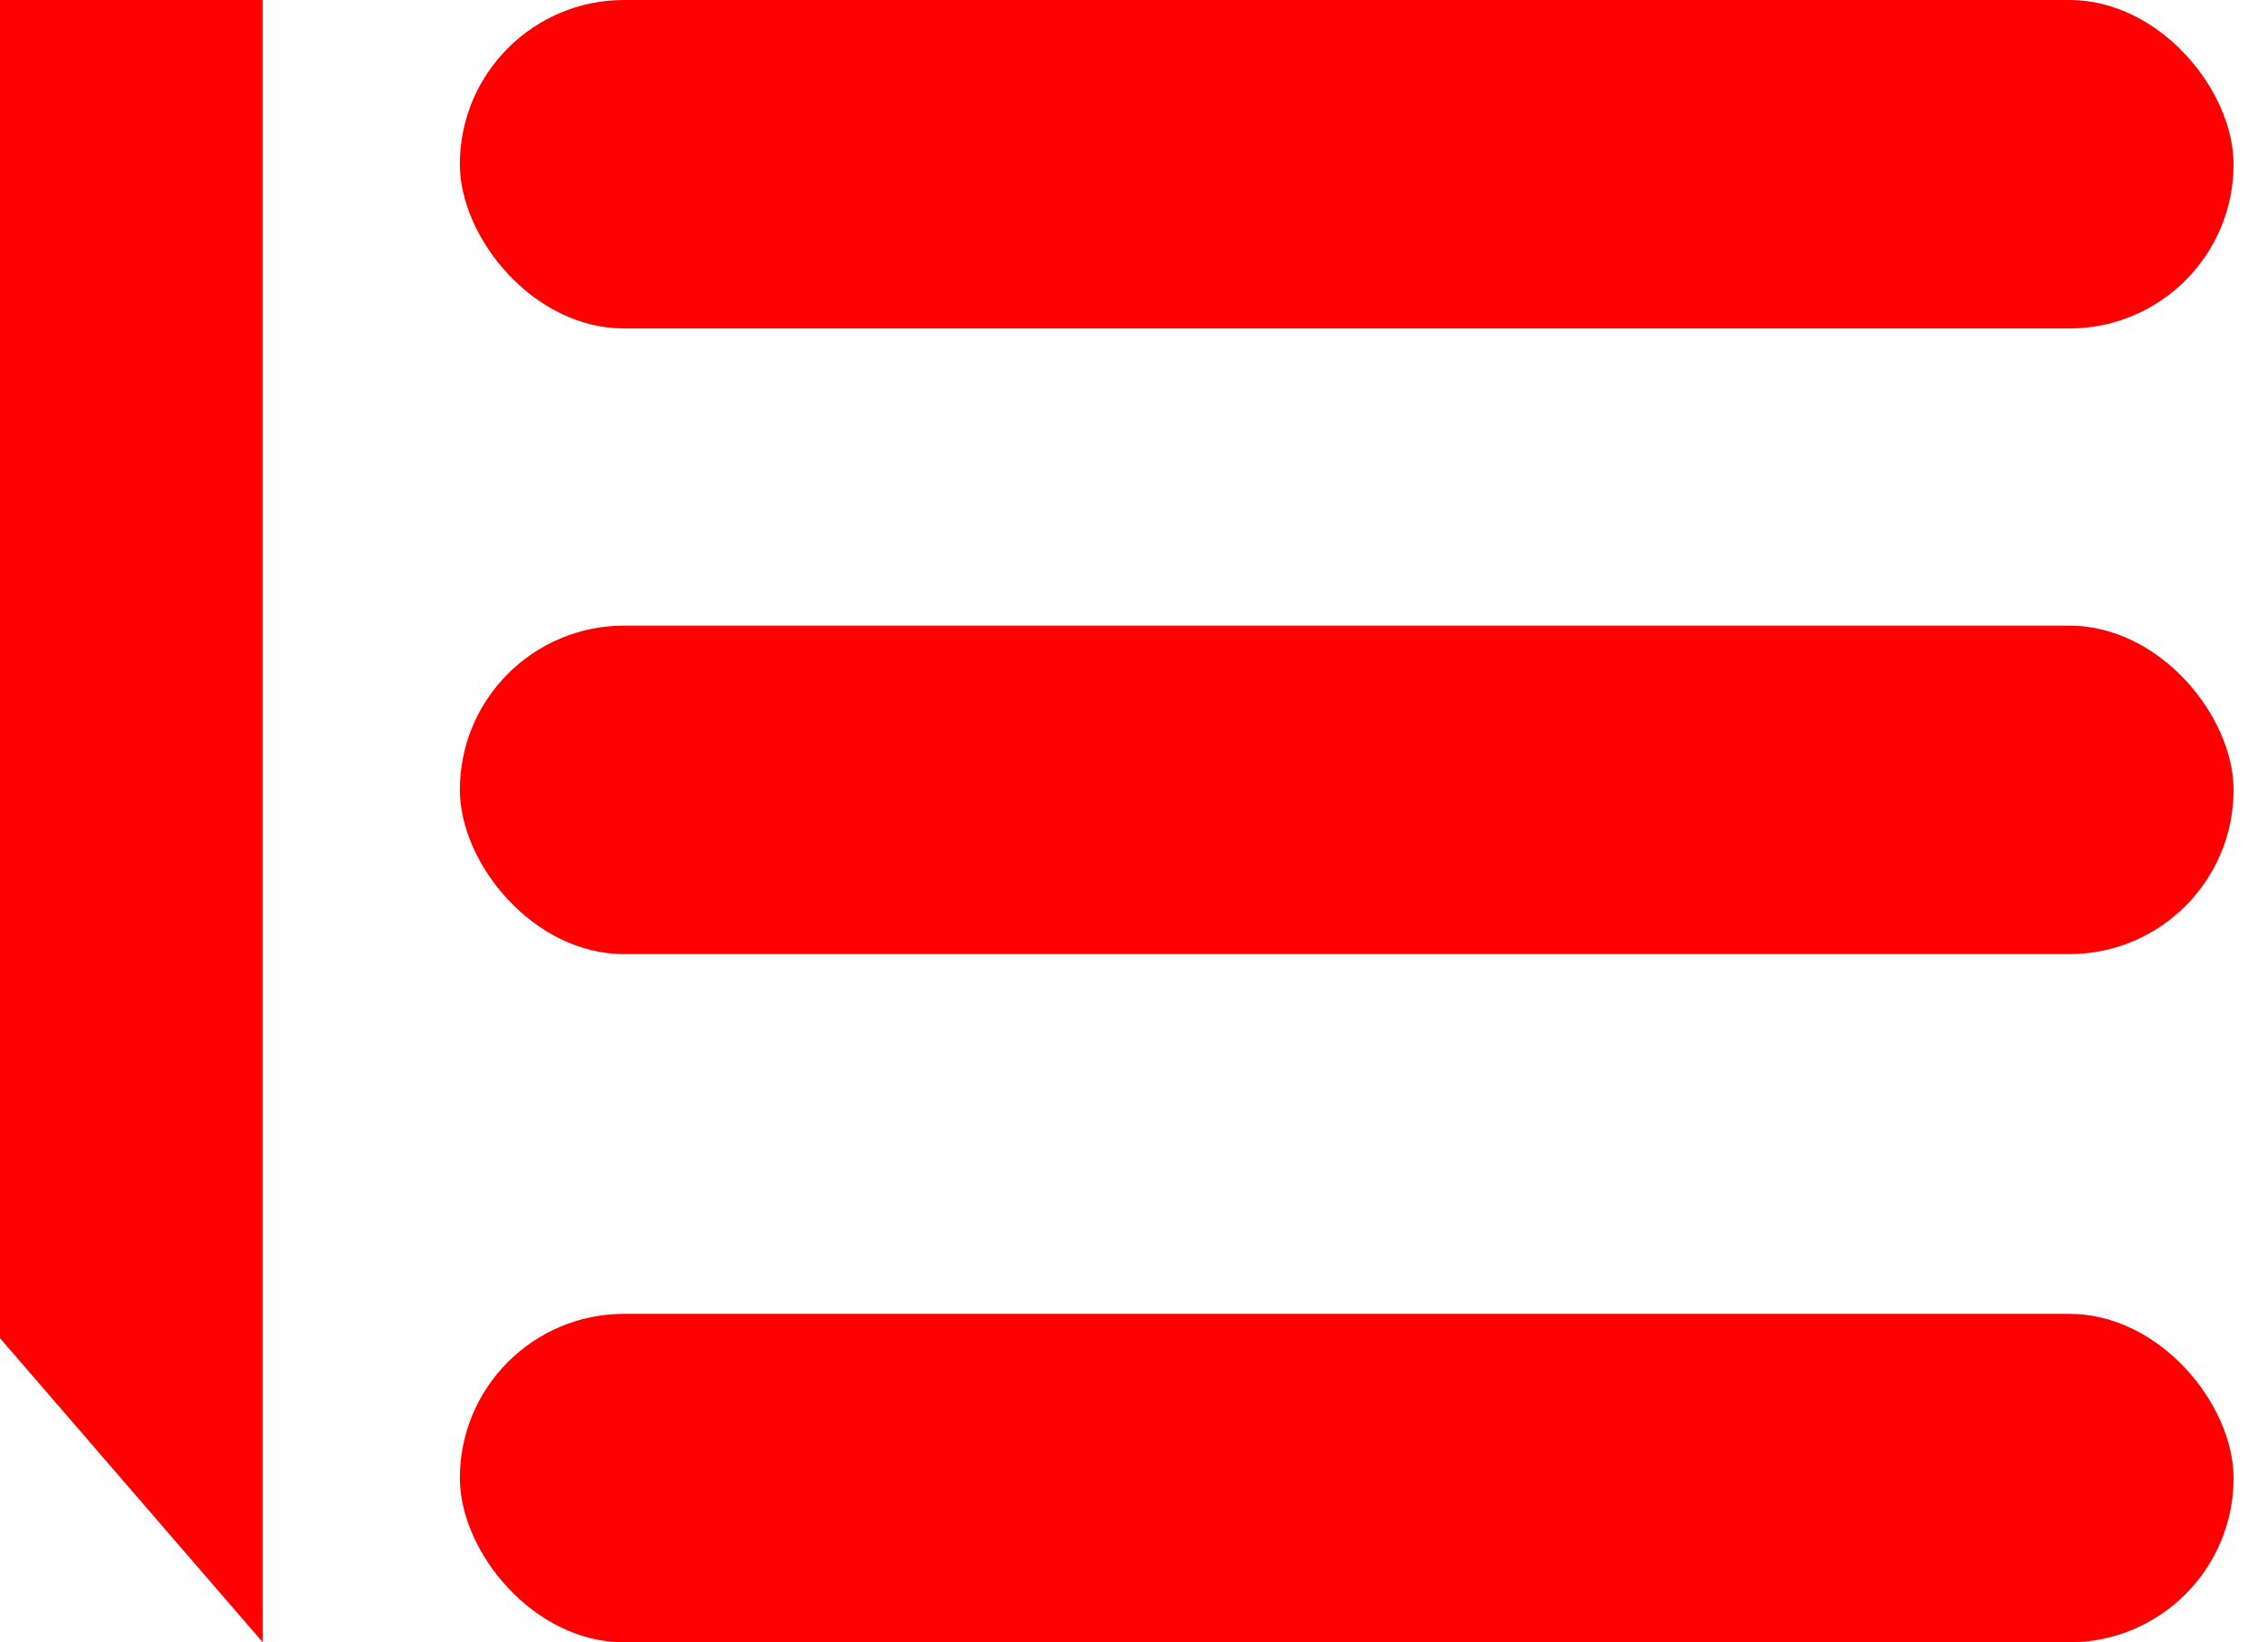 <svg width="29" height="21" viewBox="0 0 29 21" fill="none" xmlns="http://www.w3.org/2000/svg">
<rect x="5.88" width="22.68" height="4.2" rx="2.1" fill="#FF0000"/>
<rect x="5.88" y="8" width="22.68" height="4.2" rx="2.1" fill="#FF0000"/>
<rect x="5.88" y="16.8" width="22.68" height="4.2" rx="2.1" fill="#FF0000"/>
<path d="M0 0H3.36V21L0 17.111V0Z" fill="#FF0000"/>
</svg>
